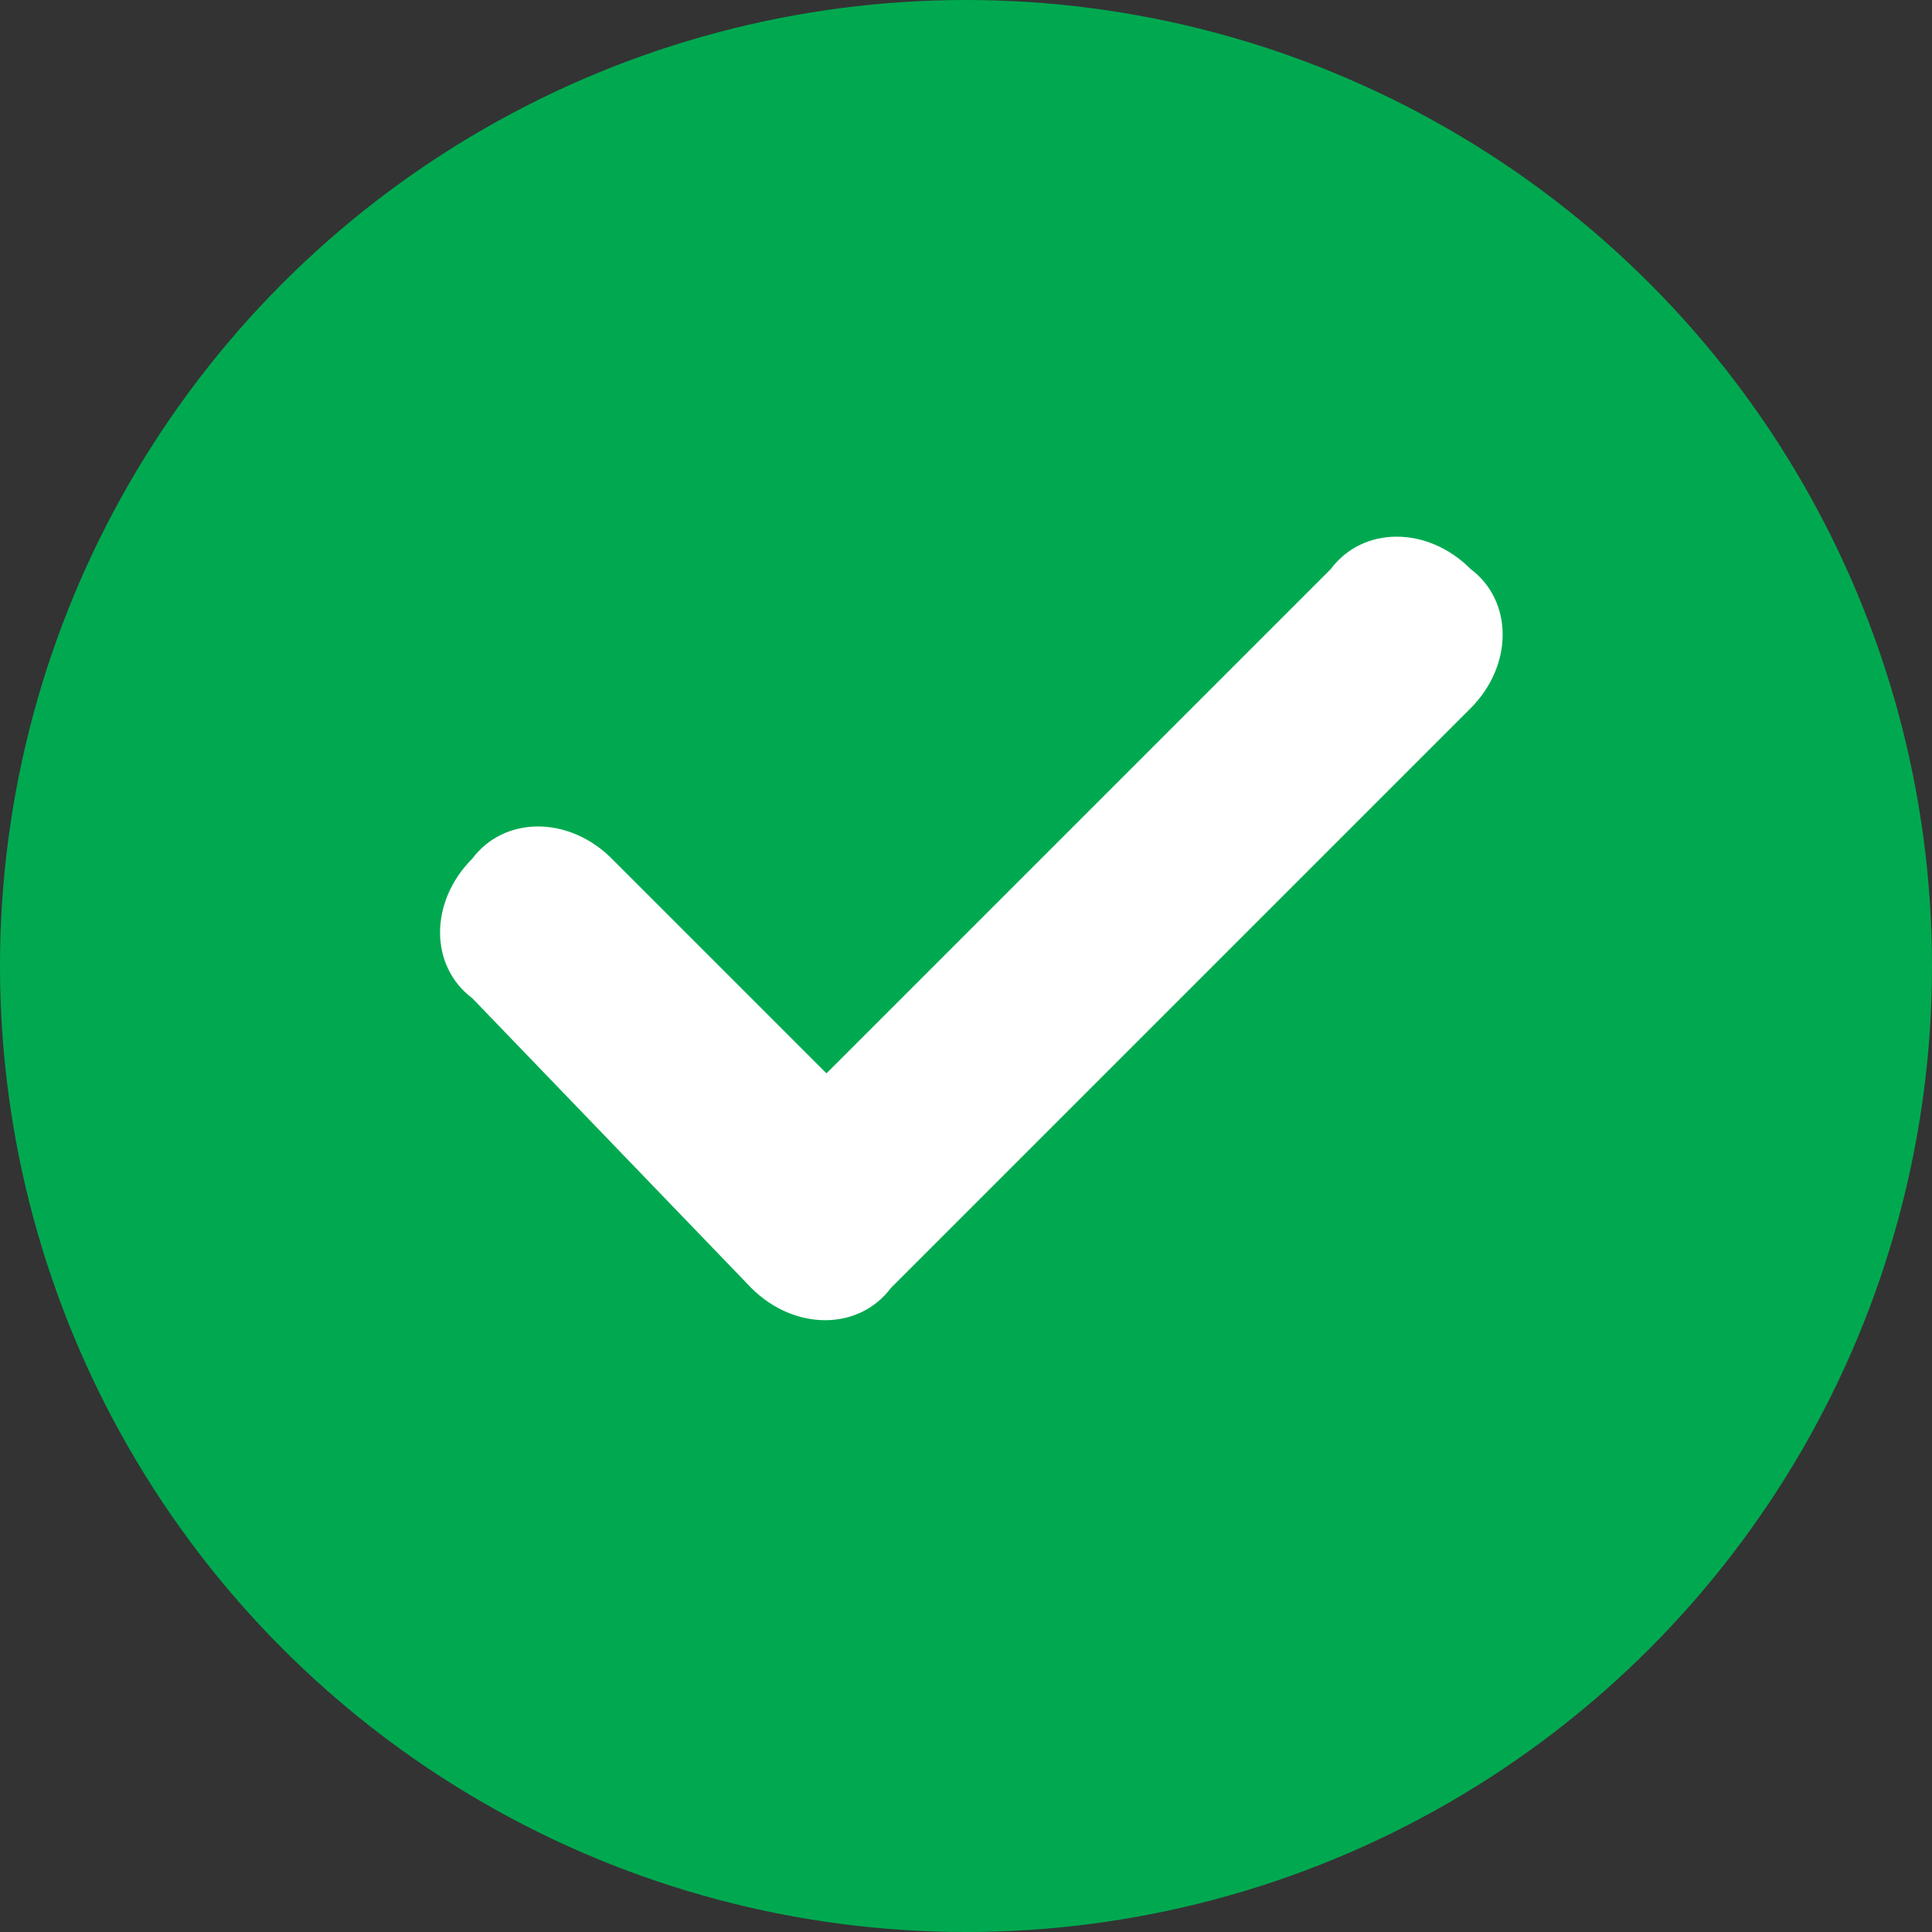 <?xml version="1.0" encoding="utf-8"?>
<!-- Generator: Adobe Illustrator 20.0.0, SVG Export Plug-In . SVG Version: 6.00 Build 0)  -->
<svg version="1.1" id="Layer_1" xmlns="http://www.w3.org/2000/svg" xmlns:xlink="http://www.w3.org/1999/xlink" x="0px" y="0px"
	 viewBox="0 0 18 18" style="enable-background:new 0 0 18 18;" xml:space="preserve">
<rect x="0" y="0" width="18" height="18" fill="#333333" stroke="none"/>
<style type="text/css">
	.st0{fill:#00A950;}
	.st1{fill:#FFFFFF;}
</style>
<circle id="Oval" class="st0" cx="9" cy="9" r="9"/>
<path id="icon-checkmark-copy" class="st1" d="M7,12c0.4,0.4,1,0.4,1.3,0l5.4-5.4c0.4-0.4,0.4-1,0-1.3c-0.4-0.4-1-0.4-1.3,0L7.7,10
	l-2-2c-0.4-0.4-1-0.4-1.3,0C4,8.4,4,9,4.4,9.3L7,12L7,12z"/>
</svg>

